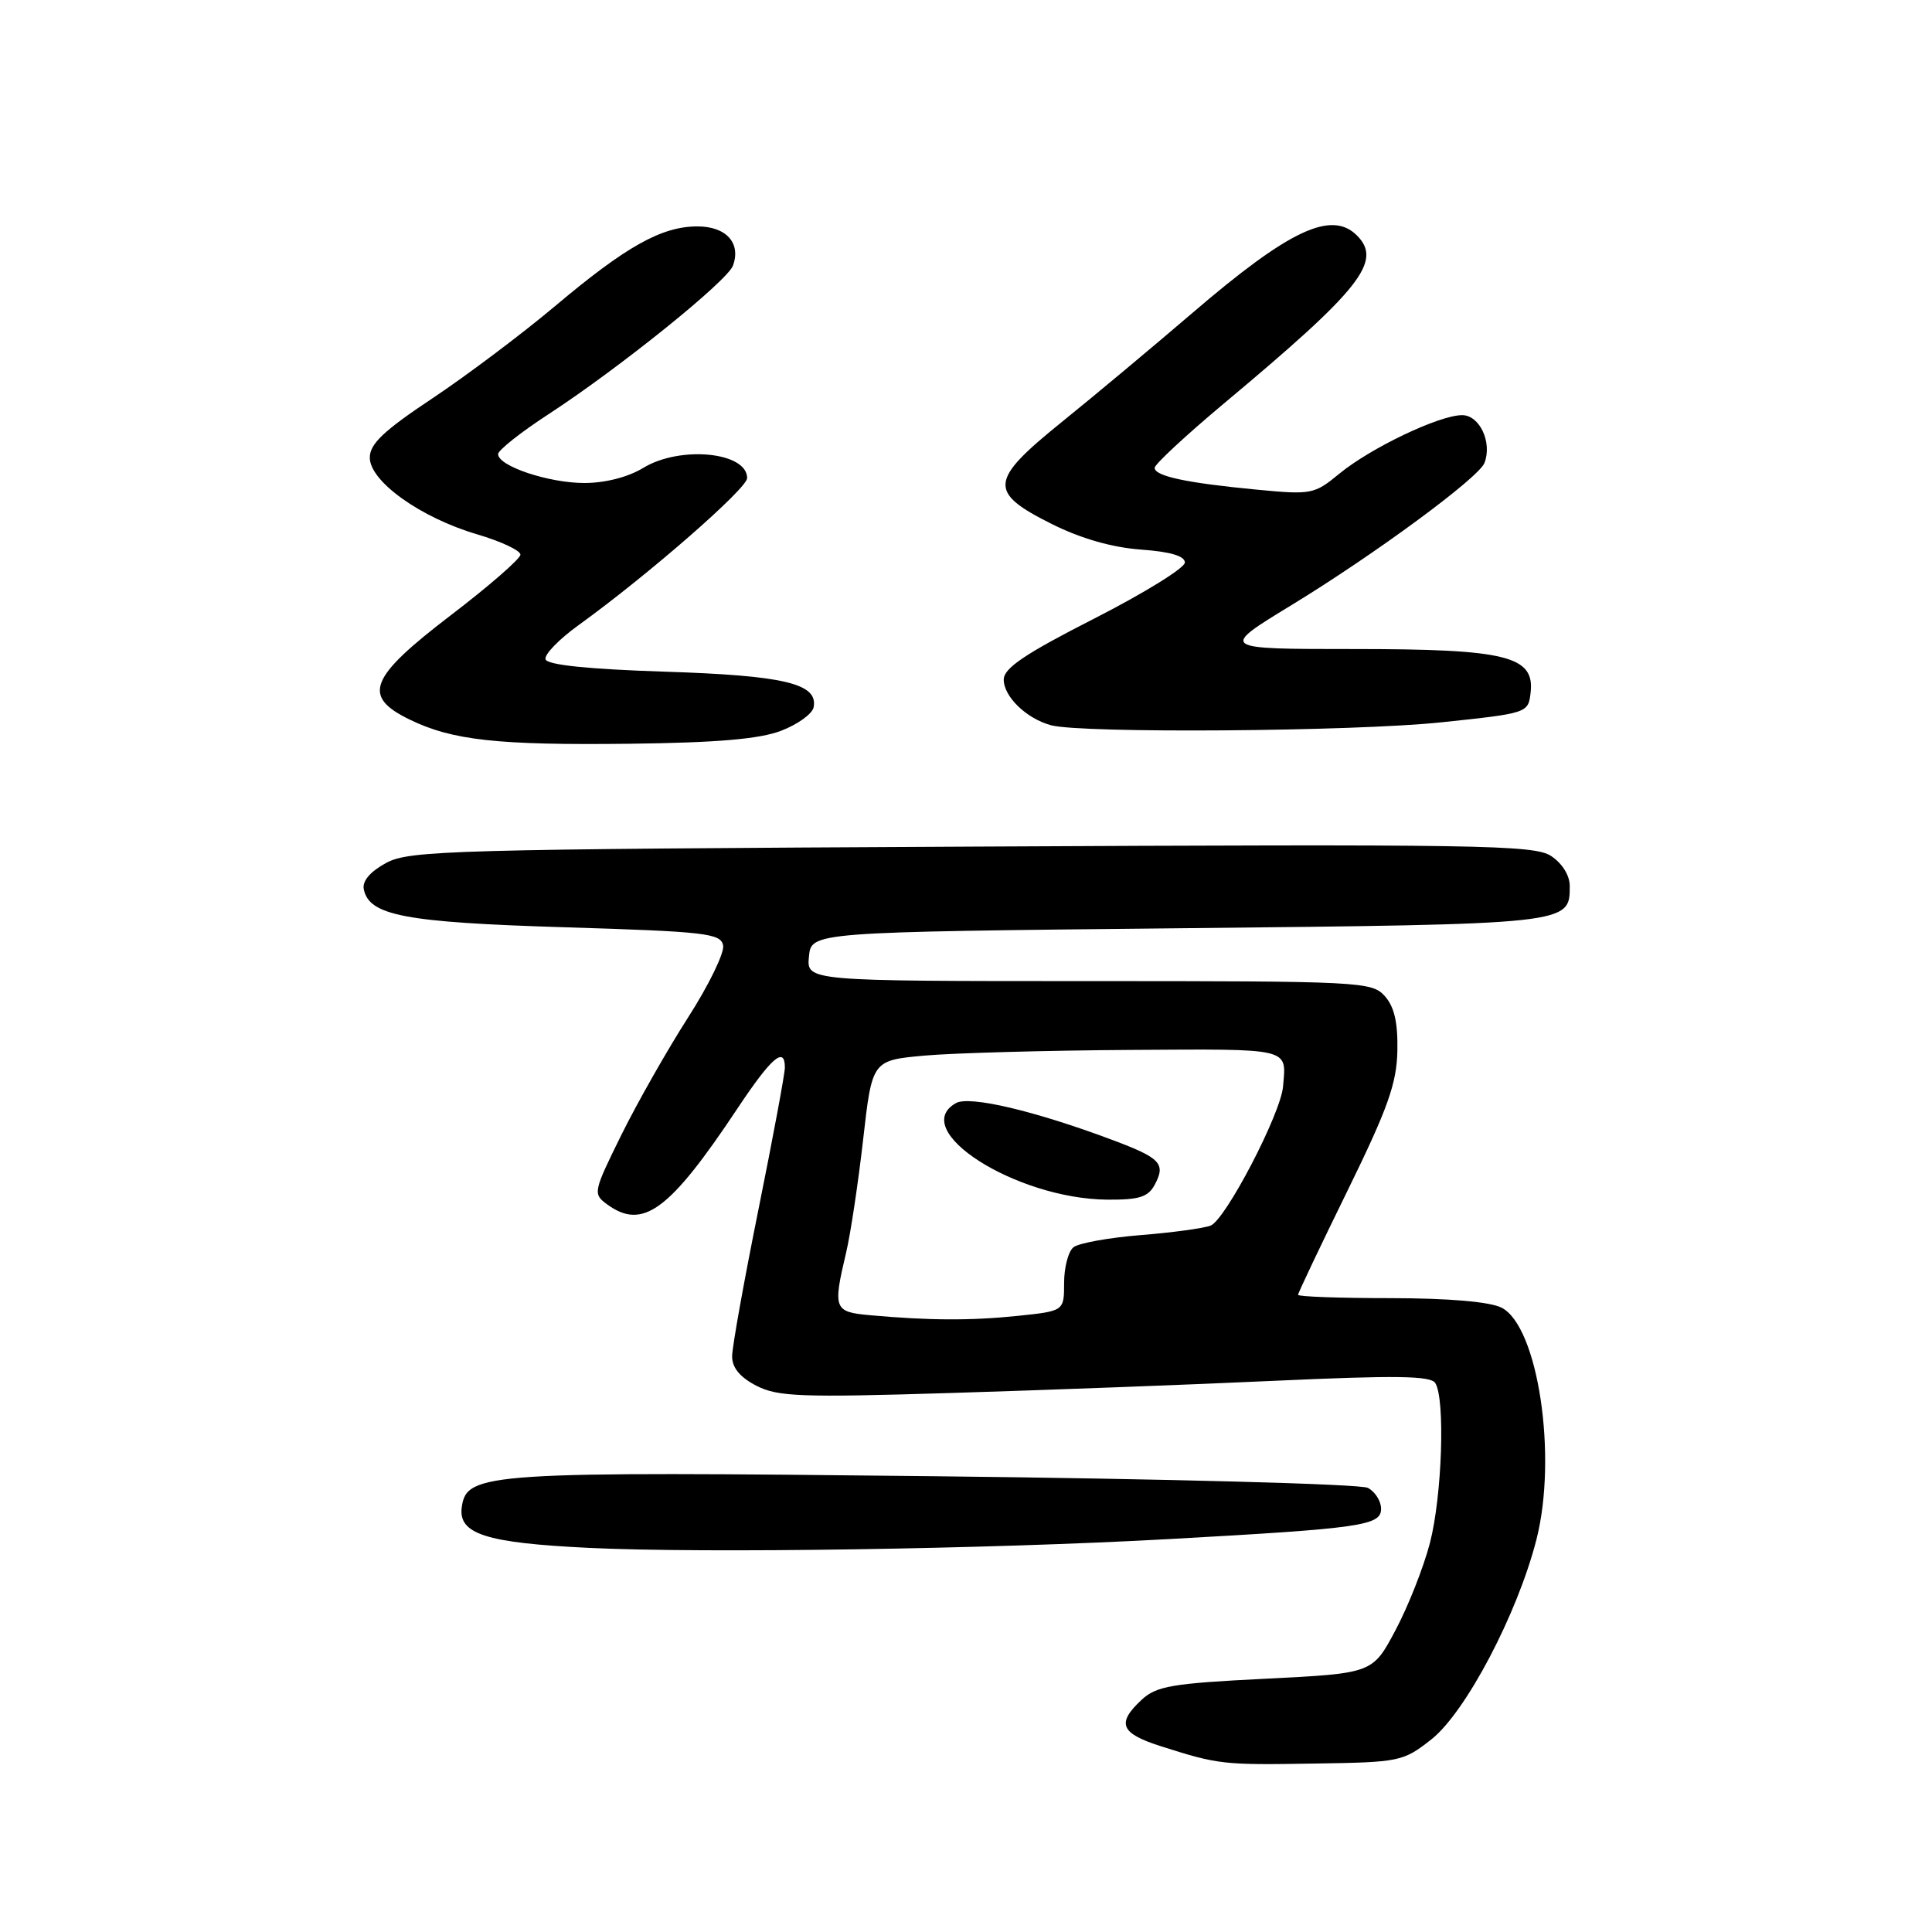 <?xml version="1.0" encoding="UTF-8" standalone="no"?>
<!DOCTYPE svg PUBLIC "-//W3C//DTD SVG 1.1//EN" "http://www.w3.org/Graphics/SVG/1.1/DTD/svg11.dtd" >
<svg xmlns="http://www.w3.org/2000/svg" xmlns:xlink="http://www.w3.org/1999/xlink" version="1.1" viewBox="0 0 256 256">
 <g >
 <path fill="currentColor"
d=" M 189.66 230.48 C 194.21 226.89 201.06 213.87 203.58 204.02 C 206.40 192.99 203.80 175.73 198.96 173.27 C 197.40 172.49 192.01 172.02 184.25 172.01 C 177.51 172.01 172.00 171.81 172.00 171.57 C 172.00 171.33 174.94 165.14 178.53 157.82 C 183.91 146.84 185.07 143.57 185.16 139.22 C 185.23 135.45 184.75 133.39 183.48 131.97 C 181.76 130.08 180.25 130.00 144.28 130.00 C 106.87 130.00 106.87 130.00 107.19 126.75 C 107.50 123.50 107.50 123.50 156.10 123.00 C 208.21 122.46 208.00 122.49 208.00 117.40 C 208.00 116.00 207.00 114.39 205.52 113.42 C 203.28 111.95 196.01 111.84 128.77 112.18 C 59.88 112.53 54.26 112.68 51.19 114.33 C 49.09 115.46 47.99 116.73 48.20 117.80 C 48.88 121.32 53.60 122.22 74.88 122.87 C 93.54 123.44 95.51 123.67 95.82 125.28 C 96.00 126.26 93.91 130.56 91.16 134.84 C 88.42 139.12 84.44 146.12 82.33 150.39 C 78.60 157.95 78.55 158.19 80.44 159.58 C 85.17 163.04 88.69 160.45 97.71 146.89 C 102.22 140.11 104.00 138.57 104.00 141.46 C 104.00 142.26 102.43 150.70 100.51 160.21 C 98.59 169.72 97.01 178.50 97.01 179.72 C 97.00 181.22 98.05 182.49 100.21 183.61 C 103.04 185.07 106.05 185.19 125.96 184.58 C 138.36 184.20 157.70 183.48 168.95 182.96 C 184.94 182.23 189.57 182.29 190.18 183.26 C 191.52 185.36 191.08 198.27 189.47 204.46 C 188.63 207.69 186.57 212.90 184.90 216.03 C 181.87 221.73 181.87 221.73 167.68 222.44 C 155.23 223.06 153.23 223.41 151.25 225.25 C 147.93 228.35 148.47 229.67 153.75 231.36 C 161.46 233.82 161.99 233.88 174.16 233.68 C 185.49 233.51 185.92 233.42 189.66 230.48 Z  M 155.00 203.93 C 180.42 202.52 183.00 202.15 183.00 199.92 C 183.00 198.90 182.21 197.66 181.25 197.15 C 180.29 196.64 154.53 195.95 124.00 195.61 C 64.48 194.95 61.84 195.12 61.19 199.68 C 60.68 203.26 64.35 204.44 78.00 205.10 C 93.18 205.84 131.17 205.26 155.00 203.93 Z  M 103.50 96.83 C 105.70 95.99 107.64 94.59 107.81 93.72 C 108.42 90.58 103.96 89.51 88.08 89.00 C 77.95 88.67 72.53 88.11 72.29 87.37 C 72.08 86.75 74.07 84.70 76.71 82.80 C 85.83 76.22 99.00 64.74 99.00 63.35 C 99.00 59.89 90.12 59.02 85.23 62.00 C 83.23 63.22 80.19 64.00 77.44 64.00 C 72.70 64.00 66.00 61.76 66.00 60.17 C 66.00 59.66 69.01 57.27 72.69 54.88 C 82.03 48.79 96.38 37.24 97.12 35.20 C 98.22 32.21 96.22 30.00 92.42 30.00 C 87.67 30.00 82.97 32.63 73.55 40.56 C 69.17 44.24 61.86 49.74 57.30 52.78 C 50.83 57.08 49.00 58.82 49.00 60.64 C 49.00 63.79 55.74 68.60 63.22 70.80 C 66.40 71.74 68.98 72.95 68.96 73.50 C 68.94 74.05 64.78 77.67 59.71 81.54 C 48.91 89.80 47.94 92.25 54.25 95.33 C 59.91 98.10 65.93 98.76 83.50 98.55 C 95.03 98.41 100.62 97.93 103.50 96.83 Z  M 191.00 95.71 C 202.39 94.51 202.50 94.48 202.81 91.81 C 203.38 86.92 199.65 86.00 179.34 86.00 C 161.58 86.00 161.58 86.00 171.13 80.18 C 182.18 73.44 195.95 63.30 196.70 61.34 C 197.75 58.61 196.05 55.00 193.73 55.01 C 190.69 55.02 181.60 59.36 177.44 62.79 C 174.15 65.50 173.77 65.57 166.53 64.88 C 157.20 63.99 153.00 63.09 153.00 61.99 C 153.00 61.52 157.16 57.66 162.25 53.40 C 180.31 38.31 183.22 34.62 179.80 31.20 C 176.43 27.83 170.84 30.45 158.02 41.45 C 152.78 45.94 144.99 52.45 140.69 55.92 C 131.05 63.71 130.90 65.20 139.40 69.45 C 143.23 71.36 147.35 72.54 151.15 72.82 C 155.07 73.10 157.00 73.67 157.00 74.54 C 157.00 75.26 151.60 78.59 145.00 81.96 C 135.79 86.65 133.00 88.54 133.00 90.05 C 133.00 92.31 136.02 95.23 139.27 96.10 C 143.40 97.20 179.40 96.93 191.00 95.71 Z  M 115.25 174.27 C 110.50 173.84 110.35 173.44 112.11 166.00 C 112.70 163.53 113.71 156.78 114.37 151.00 C 115.56 140.50 115.56 140.50 122.53 139.87 C 126.36 139.53 138.61 139.19 149.75 139.12 C 171.29 138.99 170.45 138.79 170.01 143.97 C 169.70 147.61 162.38 161.64 160.41 162.40 C 159.47 162.76 155.28 163.33 151.10 163.66 C 146.92 164.00 142.94 164.72 142.25 165.26 C 141.56 165.80 141.00 167.93 141.00 169.98 C 141.00 173.72 141.00 173.72 134.85 174.36 C 128.68 175.00 123.13 174.98 115.25 174.27 Z  M 153.01 156.98 C 154.50 154.19 153.79 153.44 147.37 151.04 C 137.10 147.19 128.47 145.16 126.68 146.16 C 120.30 149.73 134.60 158.85 146.71 158.96 C 150.95 158.99 152.13 158.62 153.01 156.98 Z "/>
</g>
</svg>
